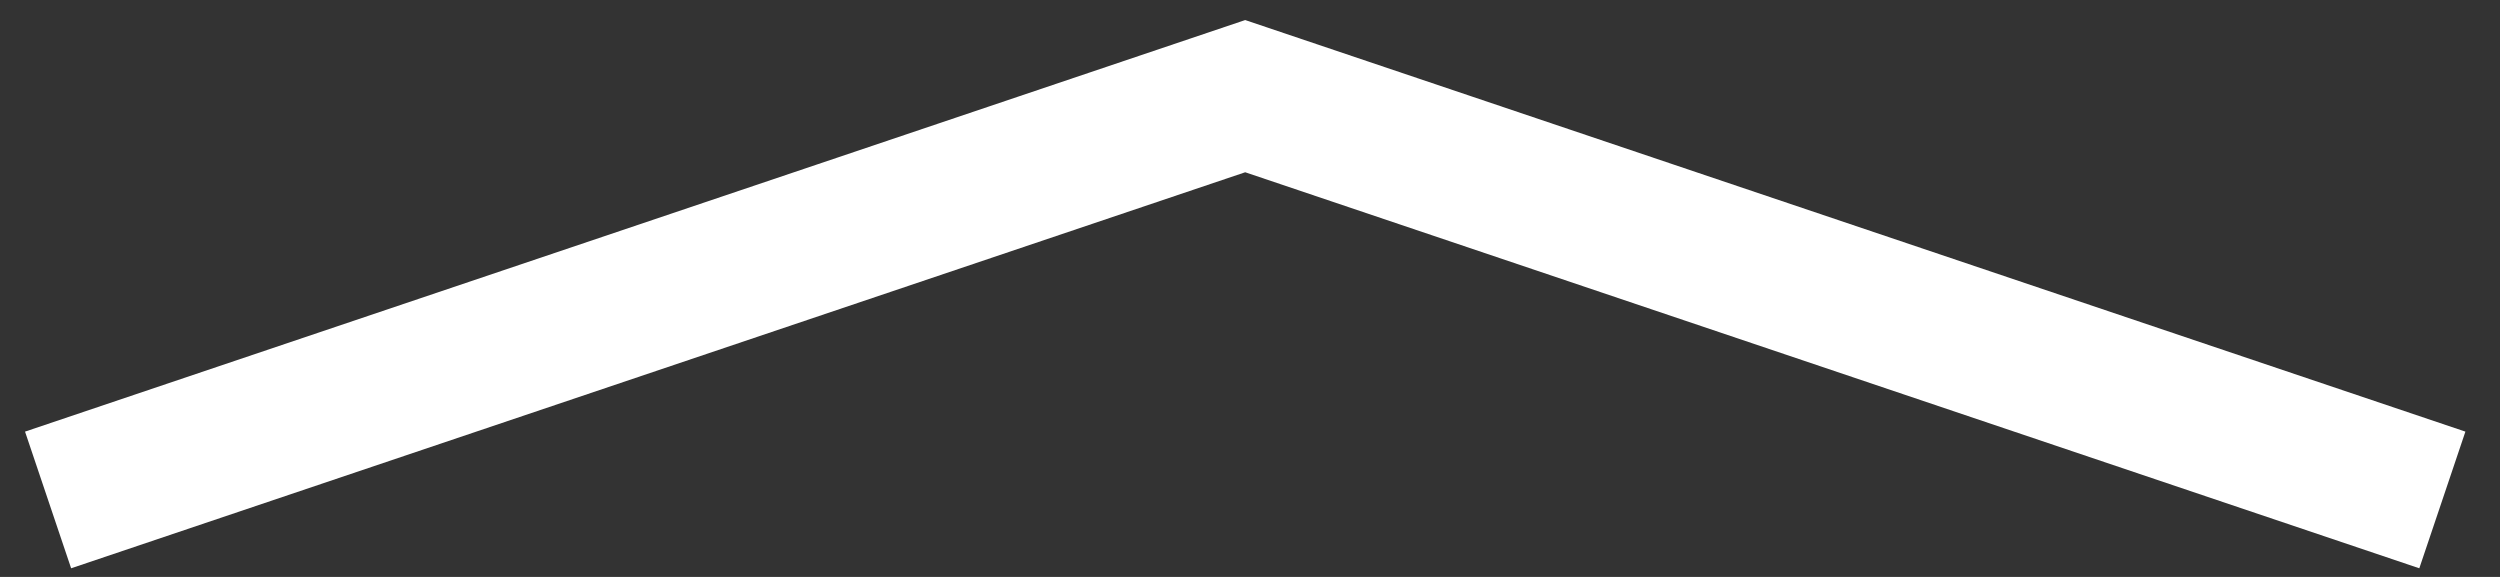 <svg width="52" height="12" viewBox="0 0 52 12" fill="none" xmlns="http://www.w3.org/2000/svg">
<rect x="0" y="0" width="52" height="12" fill="#333333" stroke="none"/>
<path d="M50.801 10.399L25.9 2L1 10.399" stroke="white" stroke-width="3" stroke-miterlimit="10"/>
</svg>
